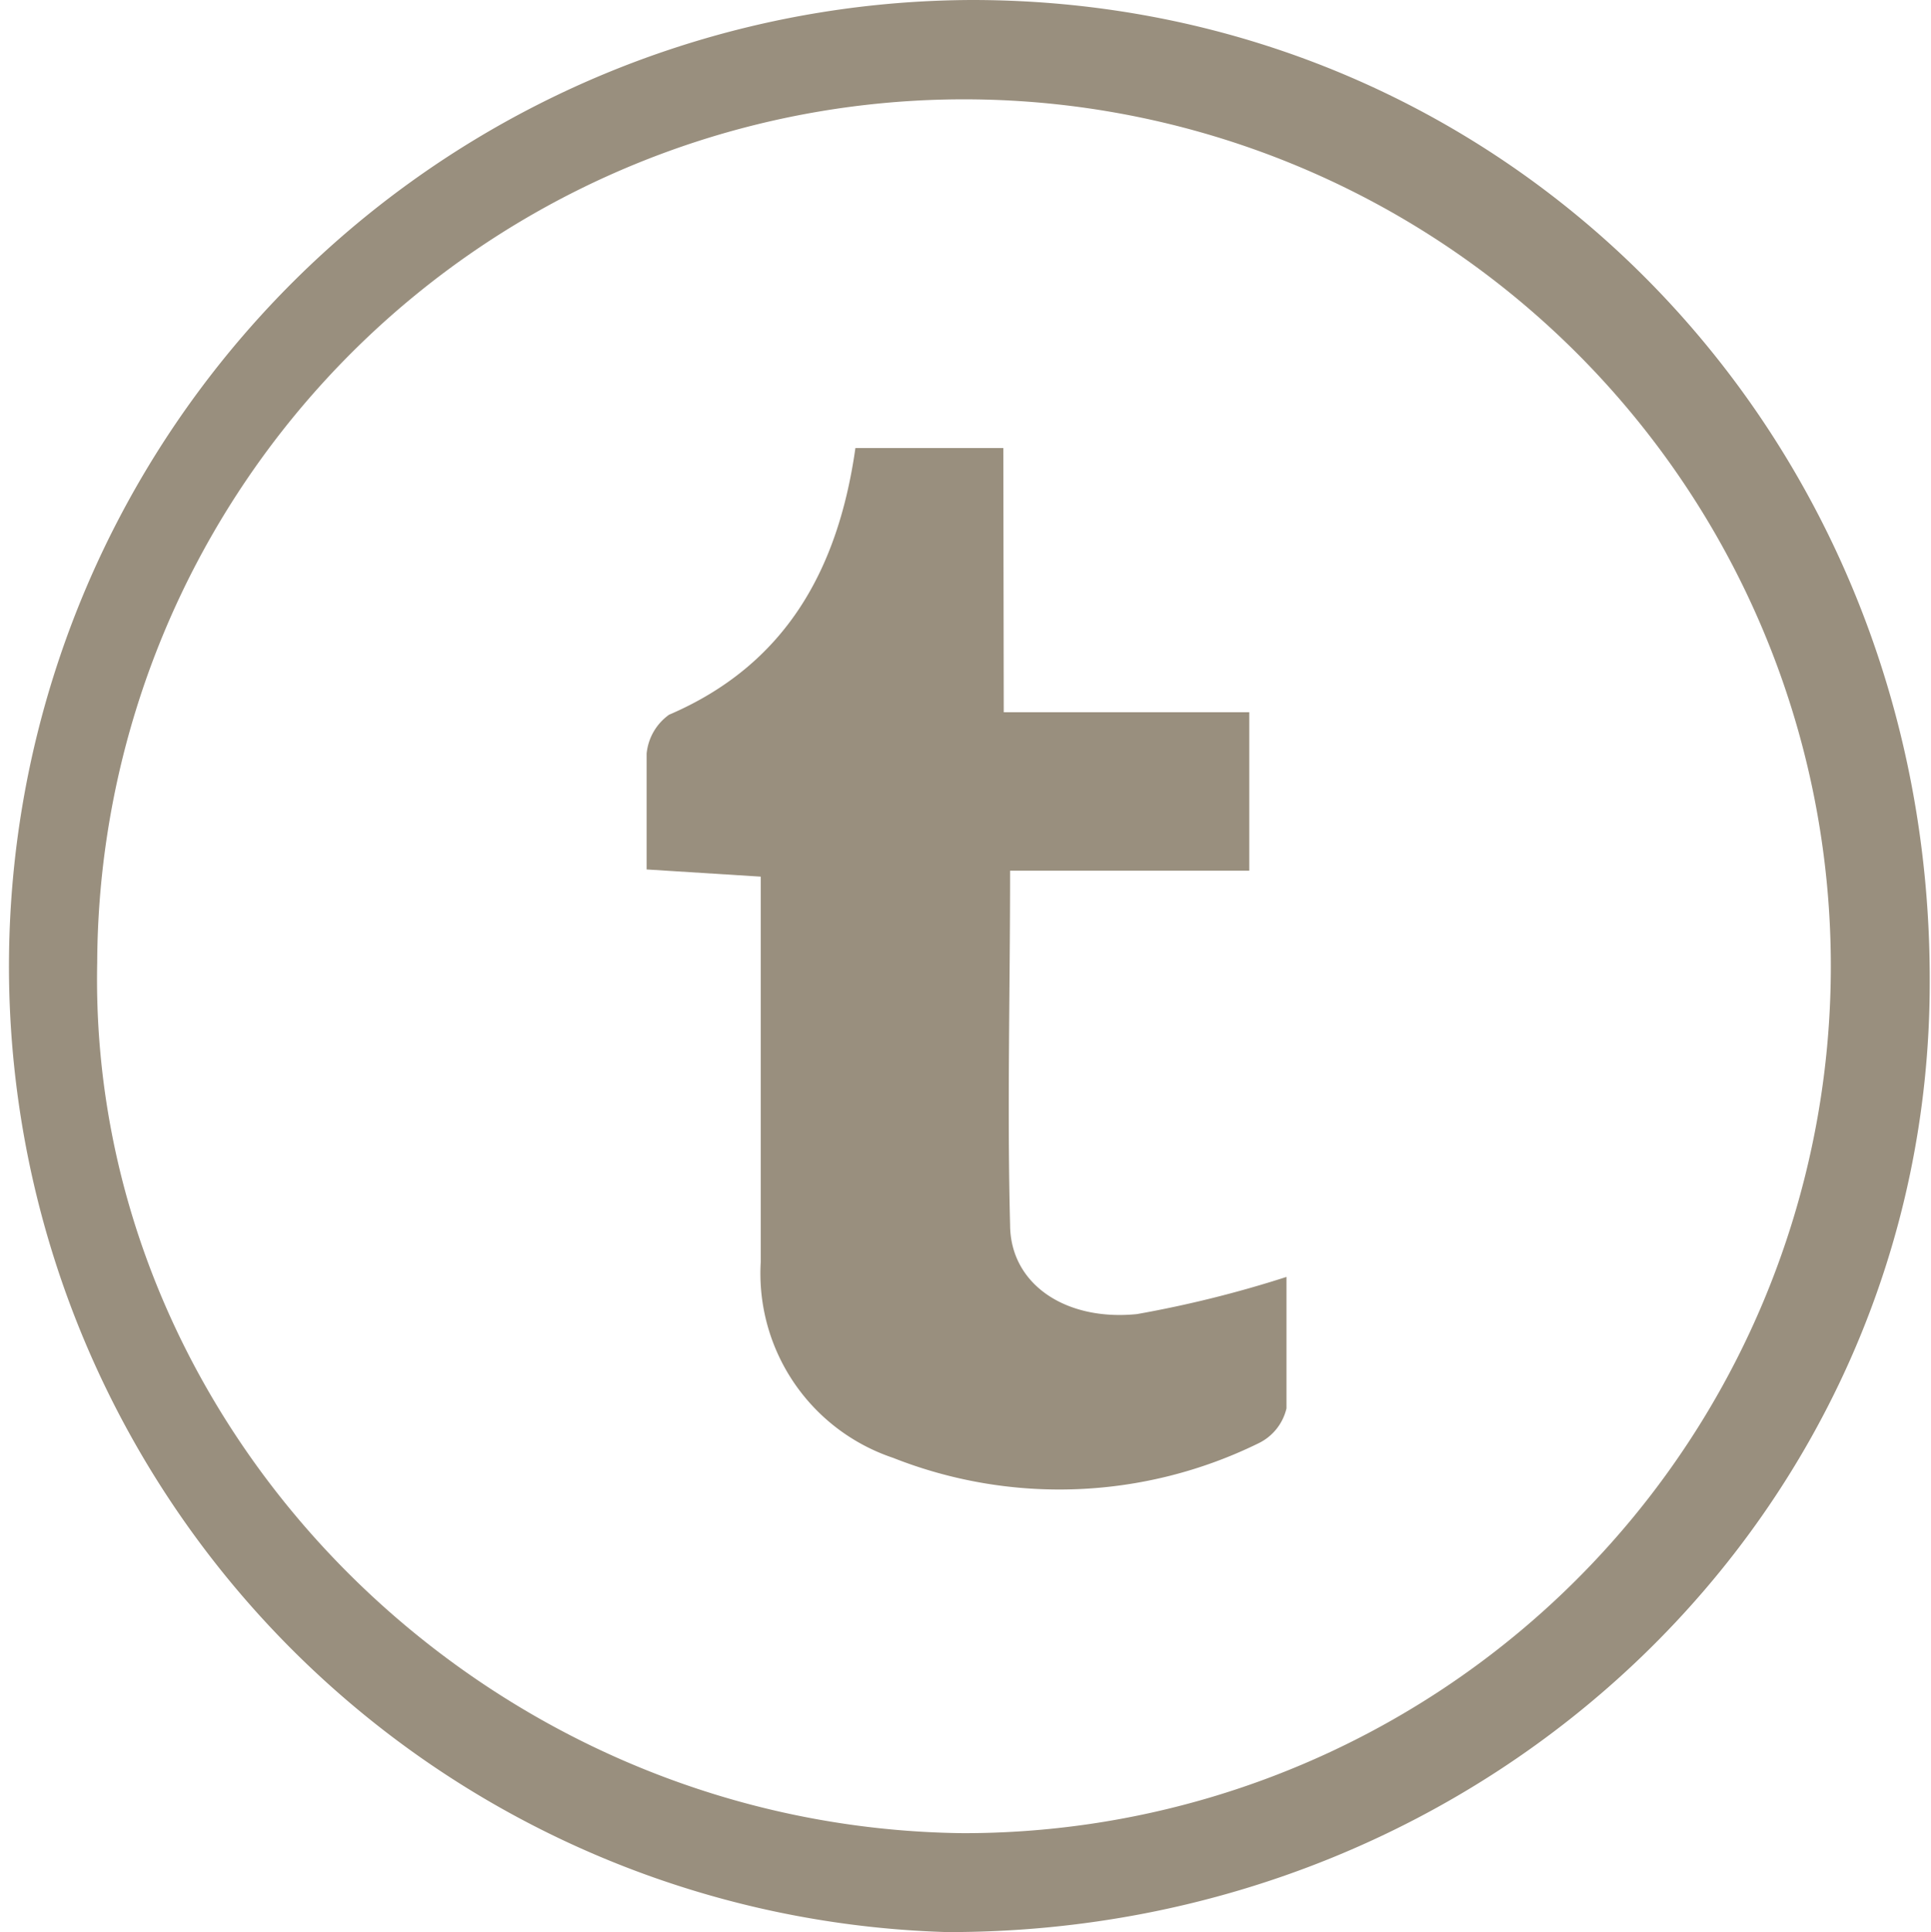 <svg xmlns="http://www.w3.org/2000/svg" viewBox="0 0 45.69 45.71"><defs><style>.cls-1{fill:#998f7e;}</style></defs><g id="Layer_2" data-name="Layer 2"><g id="content"><path class="cls-1" d="M23,0c12.72,0,22.7,10.27,22.66,23.24,0,12.51-10.38,22.5-23.26,22.47A22.86,22.86,0,0,1,23,0Zm-.25,43.37A20.51,20.51,0,1,0,2.3,22.77C2.07,33.84,11.42,43.24,22.78,43.37Z"/><path class="cls-1" d="M23.75,16.85h5.81V20.6H23.9c0,2.93-.07,5.65,0,8.37,0,1.41,1.31,2.29,3,2.12a26.77,26.77,0,0,0,3.54-.88c0,1,0,2.07,0,3.11a1.23,1.23,0,0,1-.67.83,10.7,10.7,0,0,1-8.64.34A4.6,4.6,0,0,1,18,29.86c0-3,0-6,0-9.12l-2.7-.17c0-.95,0-1.85,0-2.74a1.28,1.28,0,0,1,.53-.92c2.75-1.18,4-3.42,4.41-6.31h3.5Z"/></g></g></svg>